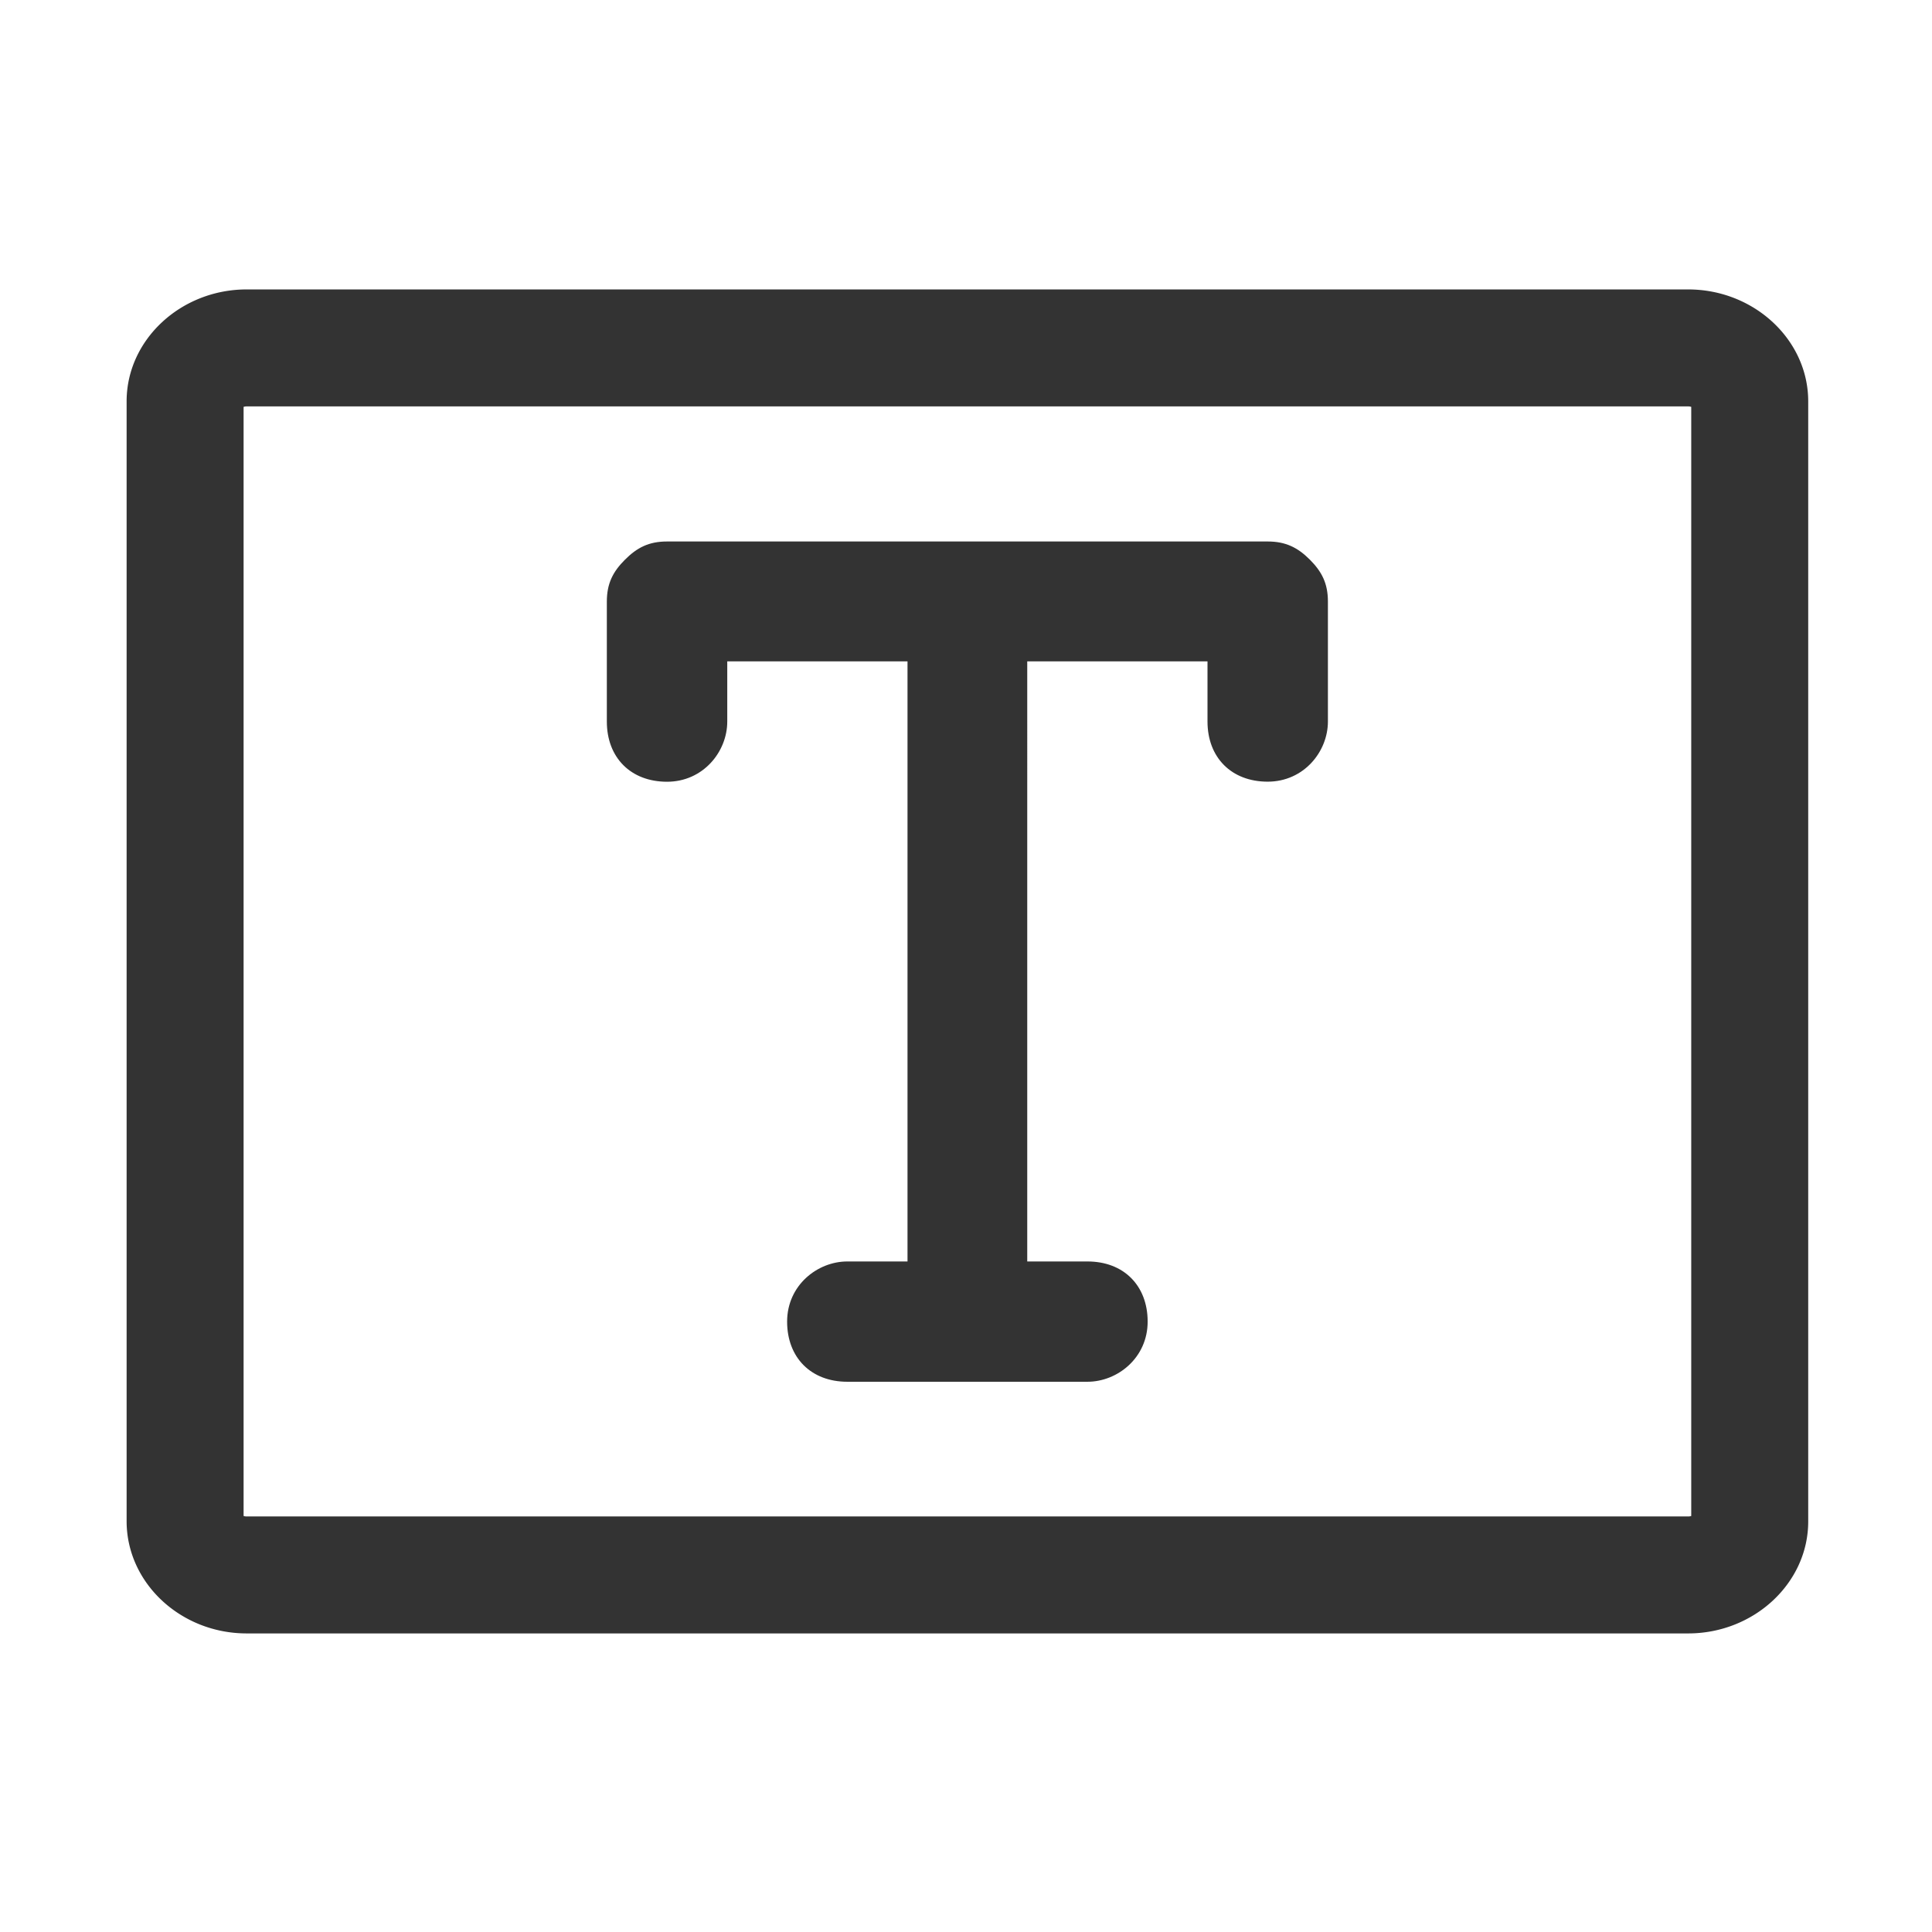 <?xml version="1.0" standalone="no"?><!DOCTYPE svg PUBLIC "-//W3C//DTD SVG 1.1//EN" "http://www.w3.org/Graphics/SVG/1.1/DTD/svg11.dtd"><svg class="icon" width="200px" height="200.00px" viewBox="0 0 1024 1024" version="1.1" xmlns="http://www.w3.org/2000/svg"><path fill="#333333" d="M671.92 287H353.55c-9.63 0-15.86 3.21-22.28 9.62s-9.63 12.64-9.63 22.26v63.58c0 19.05 12.66 31.88 31.91 31.88 19.07 0 31.91-15.85 31.91-31.88v-31.92H481V668.6h-31.9c-15.87 0-31.91 12.65-31.91 31.88 0 19.06 12.65 31.88 31.91 31.88h127.27c15.87 0 31.91-12.64 31.91-31.88 0-19.05-12.65-31.88-31.91-31.88h-31.91V350.54H640v31.88c0 19.05 12.66 31.88 31.91 31.88 19.08 0 31.91-15.85 31.91-31.88v-63.58c0-9.62-3.21-15.85-9.62-22.26S681.37 287 671.92 287z"  /><path fill="#333333" d="M894.75 153.4h-764c-34.94 0-63.64 26.71-63.64 59.3v593.56c0 32.77 28.7 59.49 63.64 59.49h764c34.94 0 63.64-26.72 63.64-59.31V212.7c0-32.59-28.7-59.3-63.64-59.3z m-764 650.35a5 5 0 0 1-1.64-0.25V215.65a5.14 5.14 0 0 1 1.64-0.25h764a5.14 5.14 0 0 1 1.64 0.25V803.5a5.14 5.14 0 0 1-1.64 0.25z"  /></svg>